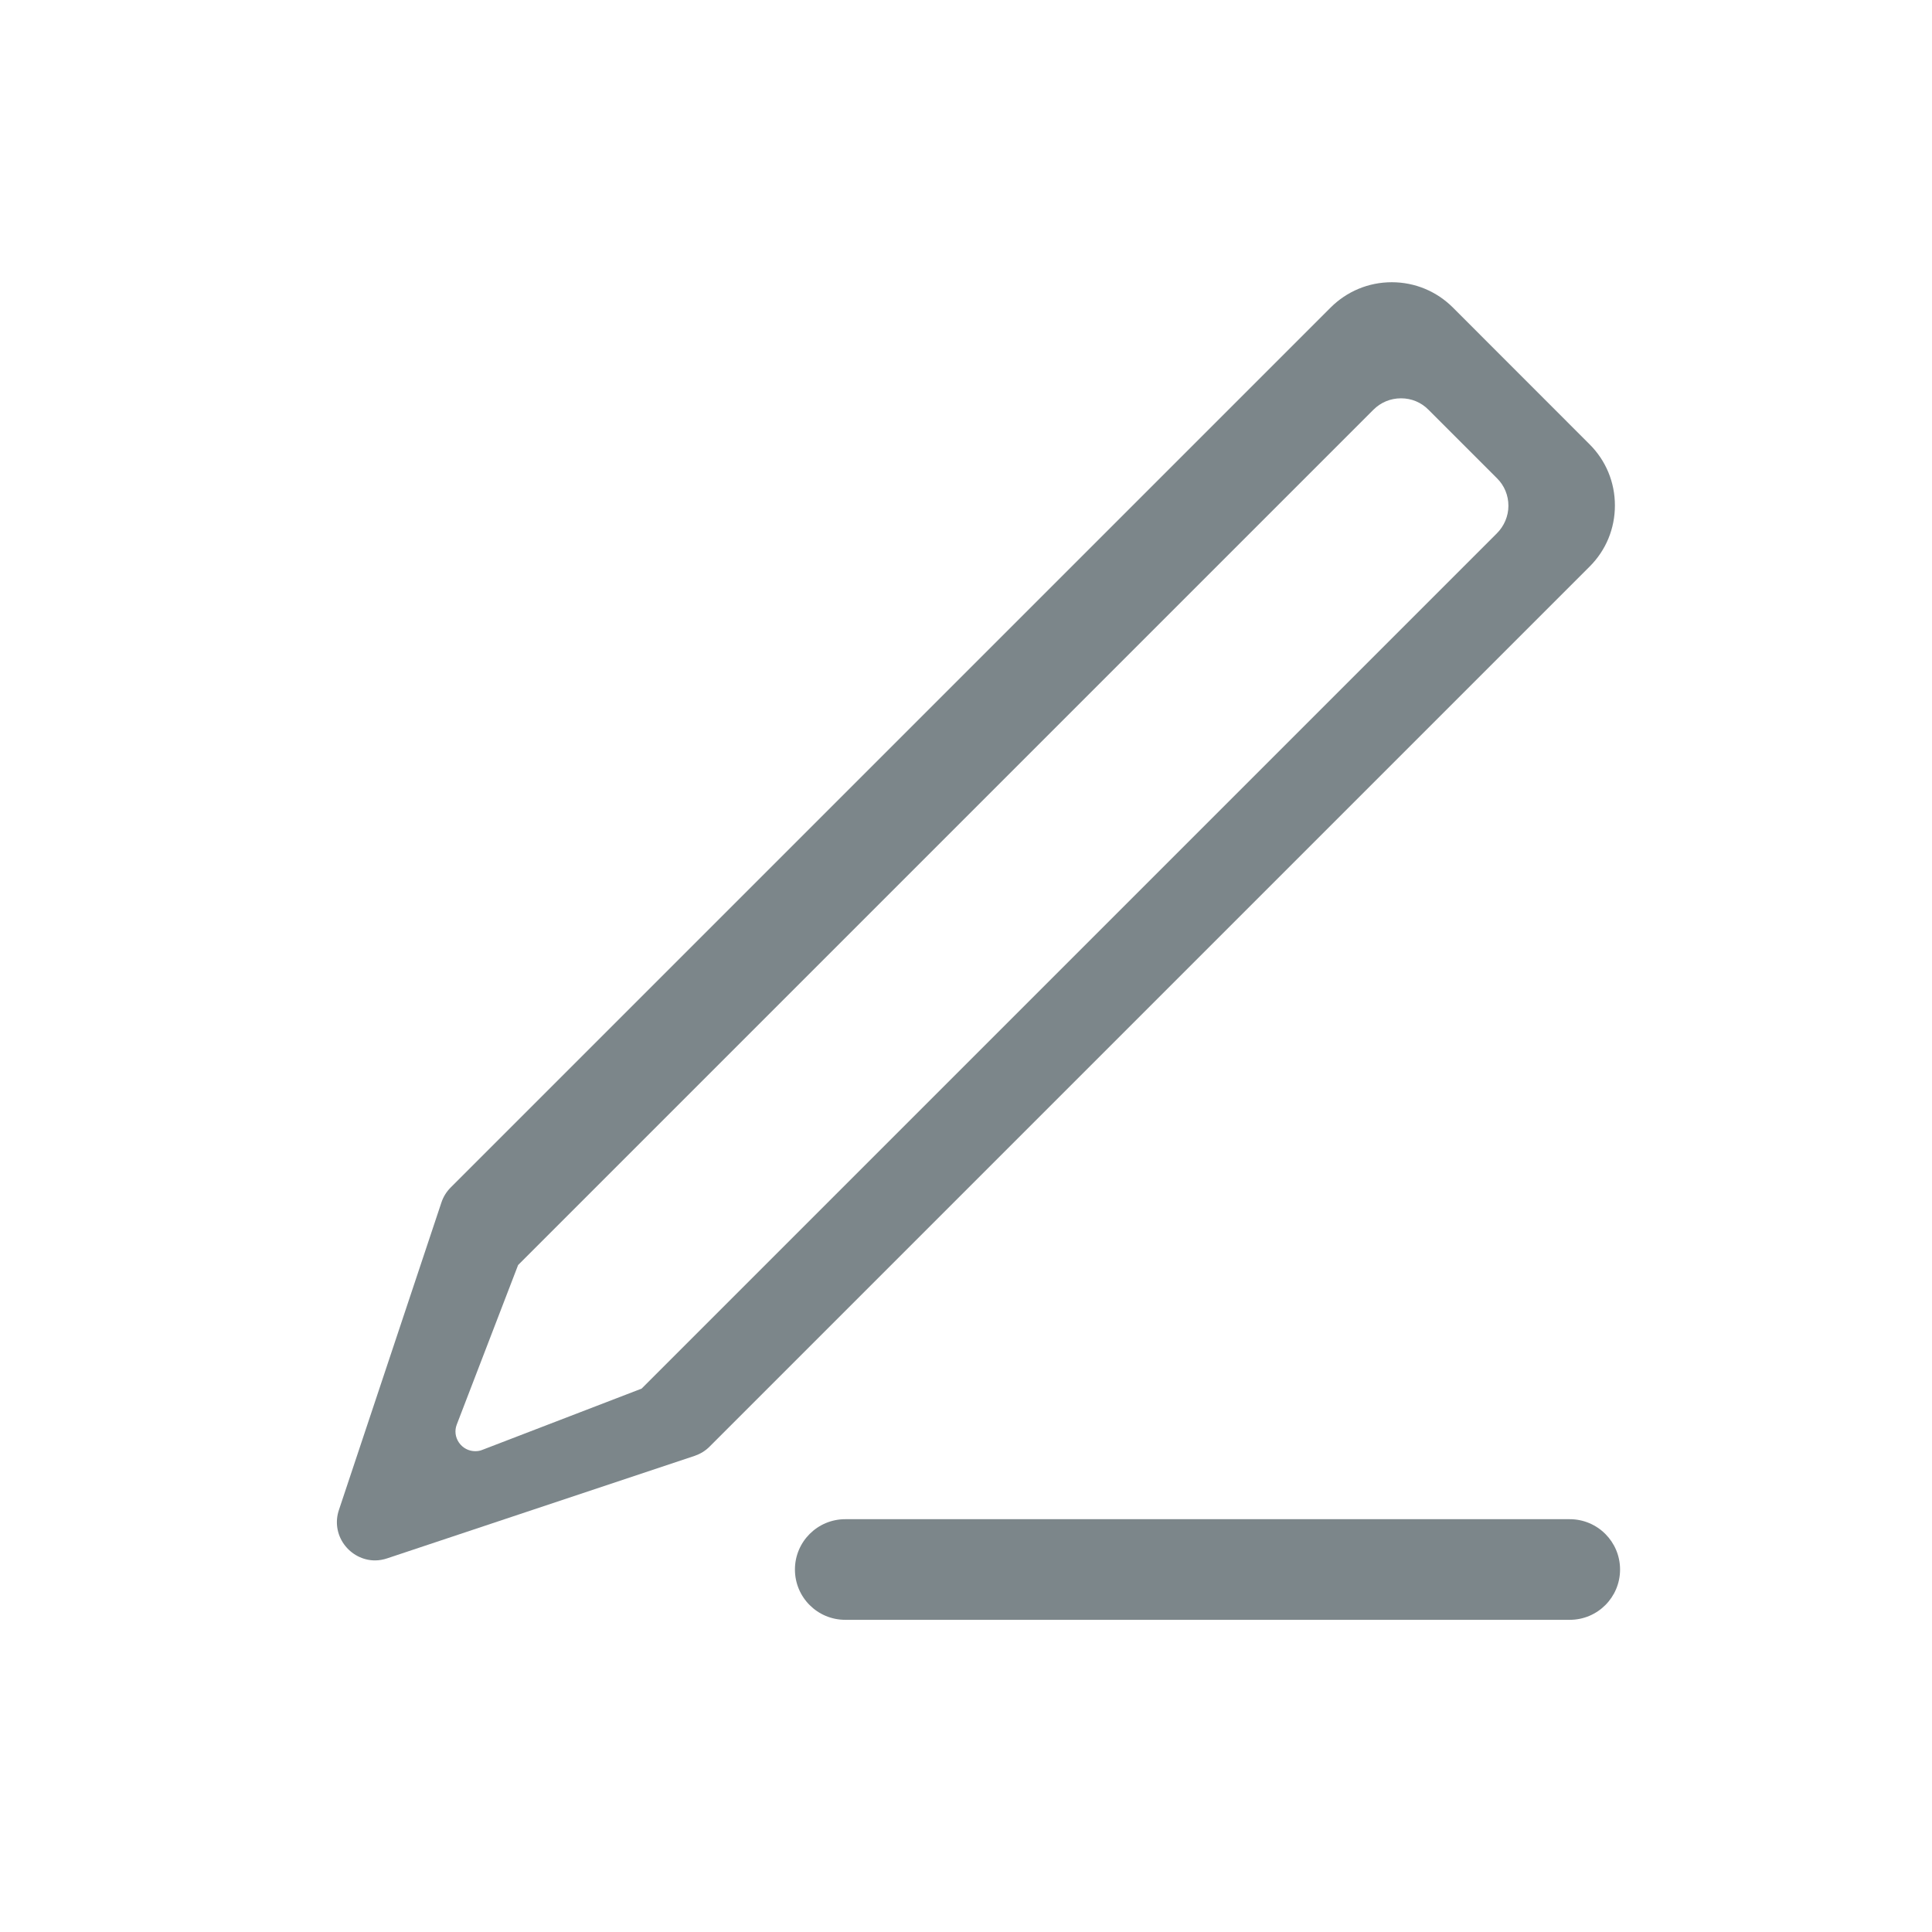 <svg width="24" height="24" viewBox="0 0 24 24" fill="none" xmlns="http://www.w3.org/2000/svg">
<path fill-rule="evenodd" clip-rule="evenodd" d="M4.658 19.384C4.508 19.384 4.364 19.309 4.274 19.184C4.185 19.06 4.161 18.904 4.21 18.758L5.483 14.939C5.506 14.869 5.545 14.805 5.598 14.752L16.529 3.821C16.731 3.619 17.001 3.506 17.289 3.506C17.576 3.506 17.846 3.618 18.049 3.821L19.746 5.519C19.949 5.721 20.061 5.991 20.061 6.279C20.061 6.566 19.95 6.836 19.746 7.039L8.815 17.97C8.763 18.023 8.699 18.061 8.63 18.085L4.811 19.358C4.76 19.375 4.709 19.384 4.658 19.384ZM17.404 4.948C17.274 4.948 17.153 4.998 17.061 5.09L6.436 15.715L5.675 17.694C5.645 17.77 5.655 17.852 5.701 17.92C5.748 17.988 5.823 18.027 5.903 18.027C5.933 18.027 5.963 18.023 5.991 18.011L7.97 17.25L18.595 6.625C18.686 6.534 18.738 6.411 18.738 6.283C18.738 6.154 18.688 6.031 18.595 5.94L17.746 5.091C17.655 4.998 17.534 4.948 17.404 4.948Z" fill="#7C868A"/>
<path d="M19.5 20.122H10.5C10.155 20.122 9.875 19.843 9.875 19.497C9.875 19.152 10.155 18.872 10.5 18.872H19.5C19.845 18.872 20.125 19.152 20.125 19.497C20.125 19.843 19.845 20.122 19.5 20.122Z" fill="#7C868A"/>
</svg>
